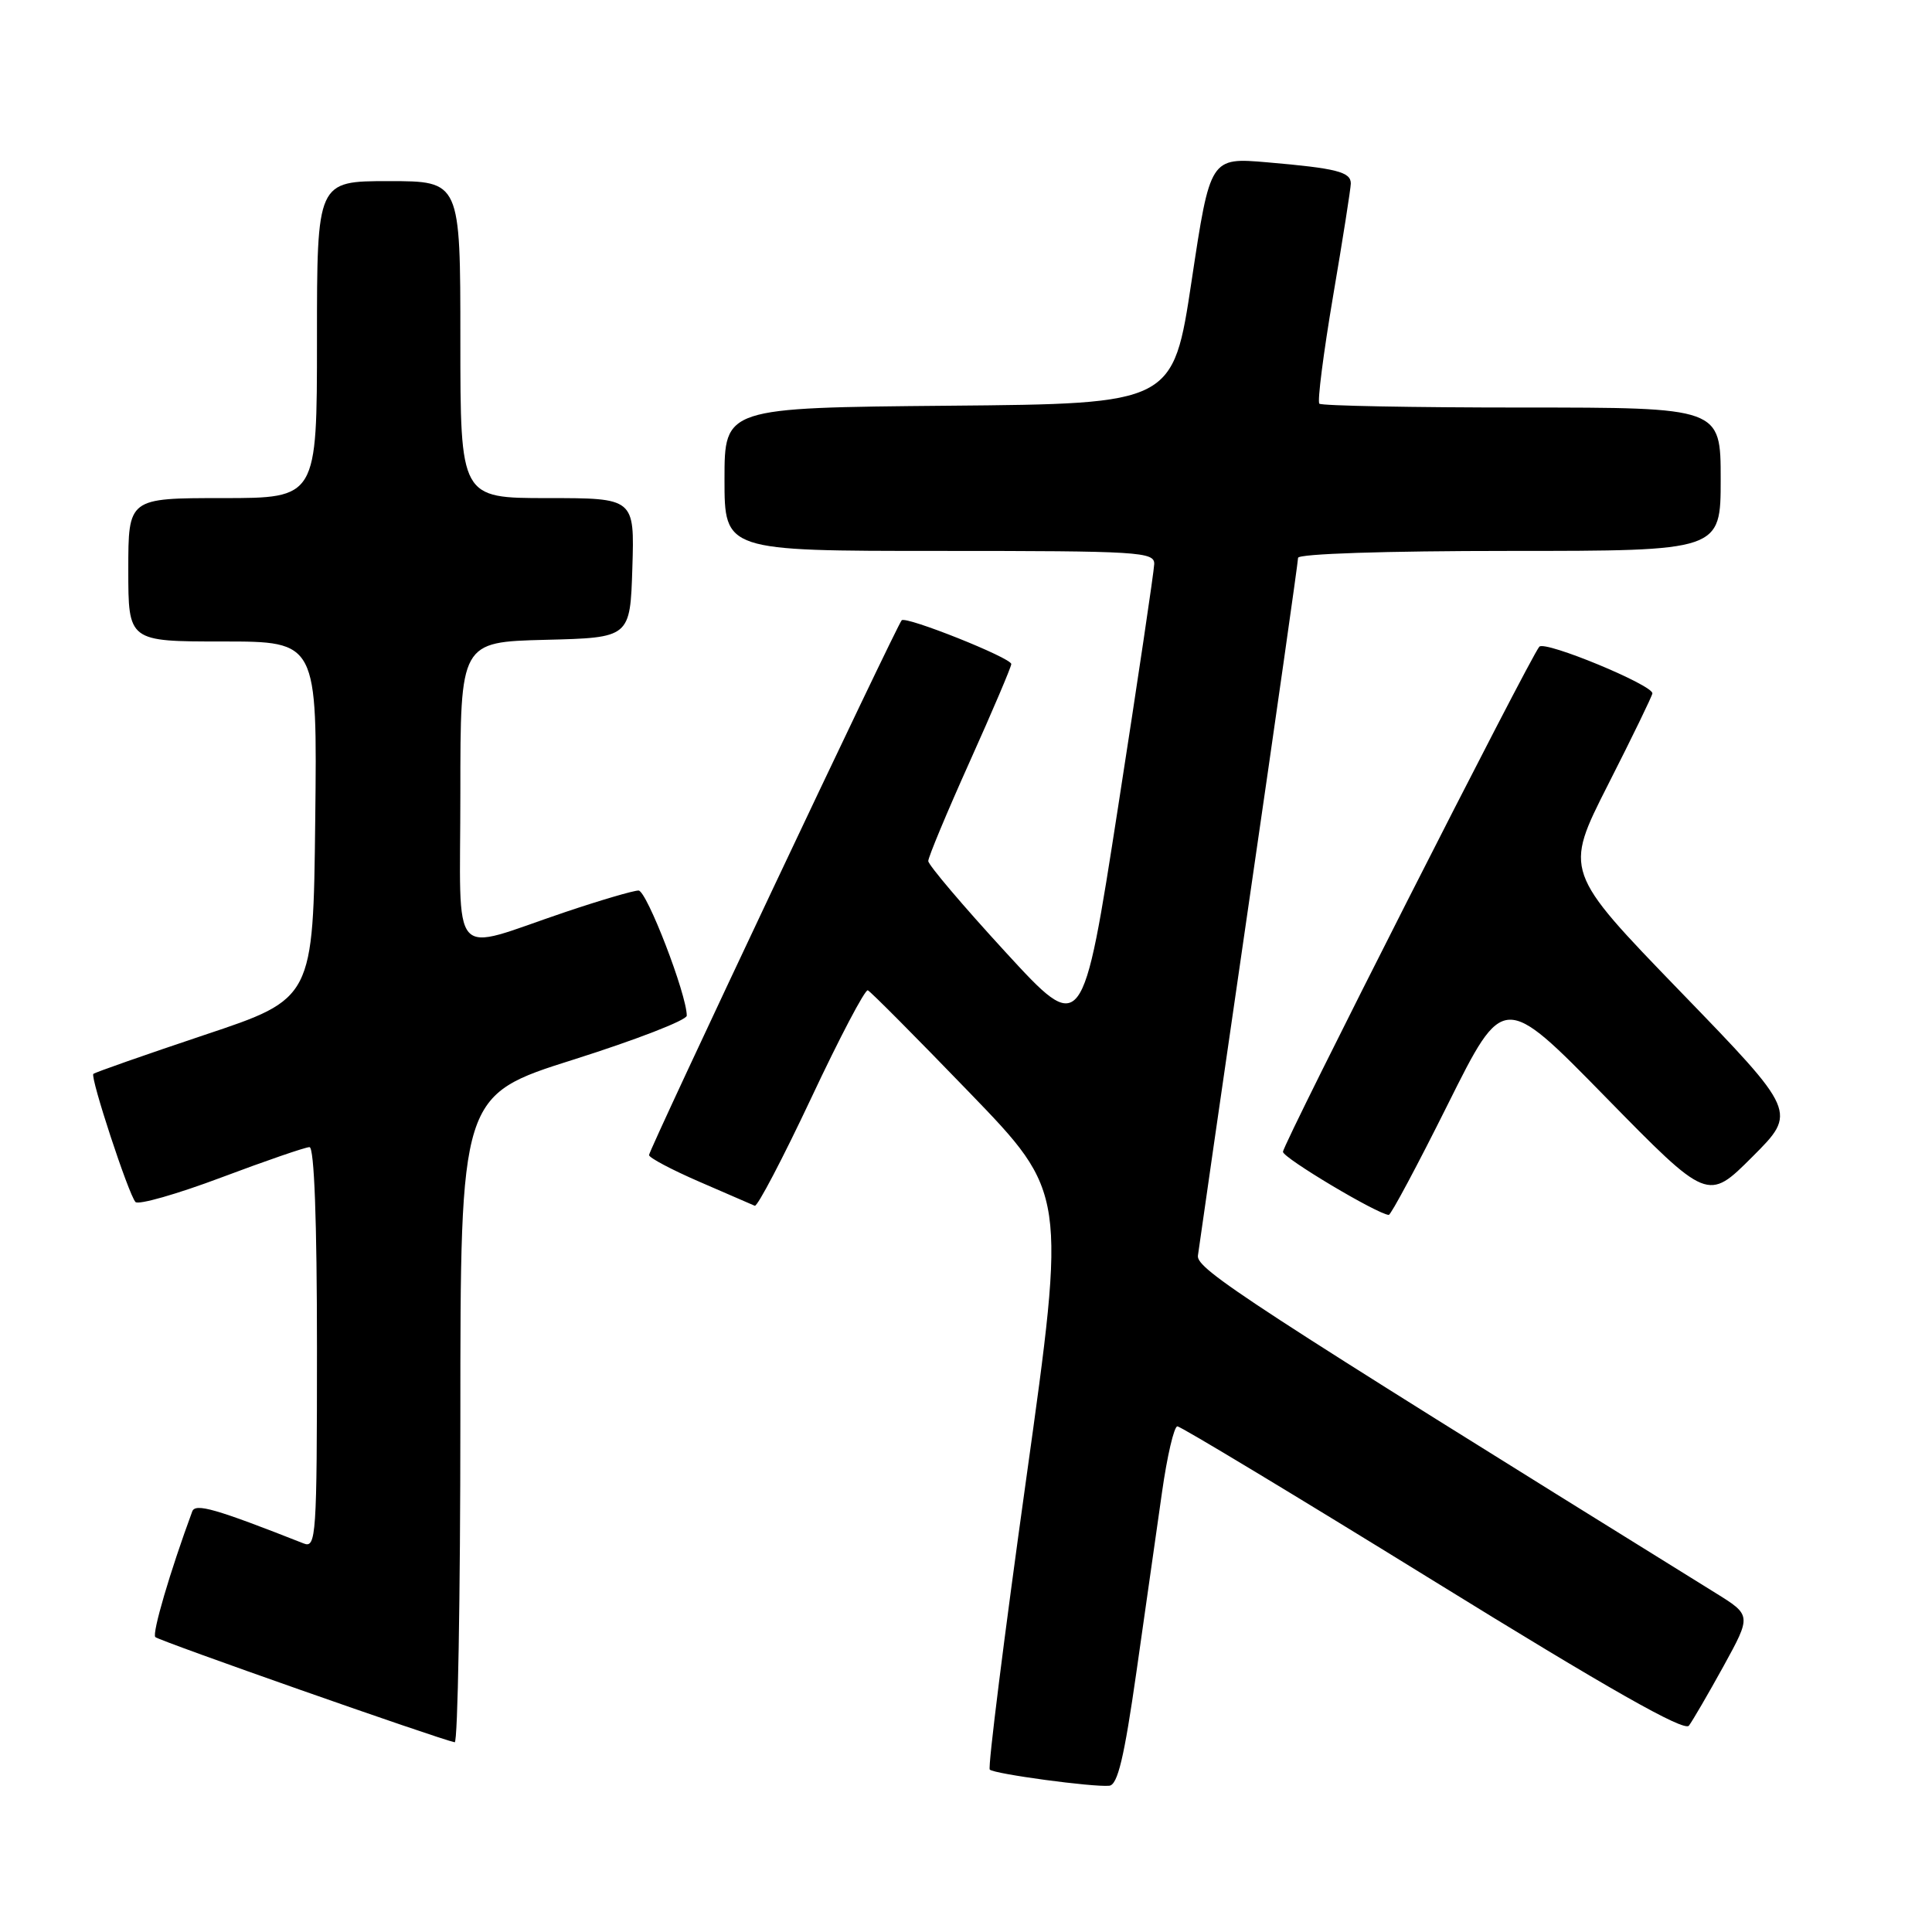 <?xml version="1.0" encoding="UTF-8" standalone="no"?>
<!DOCTYPE svg PUBLIC "-//W3C//DTD SVG 1.1//EN" "http://www.w3.org/Graphics/SVG/1.1/DTD/svg11.dtd" >
<svg xmlns="http://www.w3.org/2000/svg" xmlns:xlink="http://www.w3.org/1999/xlink" version="1.1" viewBox="0 0 256 256">
 <g >
 <path fill="currentColor"
d=" M 150.59 221.49 C 151.76 213.25 153.28 202.56 153.97 197.75 C 154.65 192.94 155.57 189.00 156.01 189.00 C 156.45 189.00 171.69 198.19 189.86 209.41 C 213.18 223.82 223.16 229.48 223.79 228.66 C 224.27 228.02 226.34 224.47 228.38 220.77 C 232.08 214.03 232.08 214.03 227.29 211.06 C 165.16 172.51 158.51 168.17 158.73 166.38 C 158.86 165.34 161.90 144.33 165.48 119.67 C 169.07 95.02 172.00 74.43 172.00 73.92 C 172.00 73.38 183.56 73.00 200.00 73.00 C 228.00 73.00 228.00 73.00 228.00 63.50 C 228.00 54.00 228.00 54.00 201.67 54.00 C 187.18 54.00 175.10 53.77 174.82 53.49 C 174.54 53.21 175.36 46.80 176.64 39.24 C 177.93 31.68 178.98 24.97 178.99 24.32 C 179.00 22.78 177.10 22.30 167.93 21.51 C 160.36 20.86 160.36 20.86 157.90 37.18 C 155.44 53.50 155.44 53.50 125.72 53.76 C 96.00 54.03 96.00 54.03 96.00 63.51 C 96.00 73.00 96.00 73.00 124.50 73.00 C 151.00 73.00 153.00 73.12 152.94 74.75 C 152.91 75.71 150.76 90.17 148.16 106.88 C 143.44 137.27 143.44 137.27 133.22 126.14 C 127.60 120.02 123.00 114.60 123.00 114.09 C 123.00 113.58 125.47 107.65 128.50 100.91 C 131.53 94.17 134.00 88.36 134.00 87.99 C 134.00 87.17 120.06 81.61 119.48 82.19 C 118.83 82.83 86.00 152.33 86.00 153.05 C 86.00 153.41 89.01 155.00 92.70 156.60 C 96.38 158.19 99.67 159.62 100.01 159.77 C 100.36 159.92 103.72 153.50 107.49 145.50 C 111.25 137.49 114.63 131.07 114.99 131.22 C 115.35 131.37 121.41 137.47 128.46 144.77 C 141.28 158.04 141.28 158.04 135.97 196.02 C 133.05 216.90 130.88 234.21 131.15 234.48 C 131.72 235.06 144.84 236.83 146.98 236.62 C 148.10 236.52 148.96 232.90 150.59 221.49 Z  M 61.00 188.07 C 61.00 145.14 61.00 145.14 76.00 140.40 C 84.25 137.79 91.00 135.18 91.00 134.58 C 91.00 131.77 85.69 118.00 84.61 118.00 C 83.93 118.00 79.58 119.28 74.94 120.84 C 59.32 126.10 61.00 128.01 61.00 105.05 C 61.00 85.07 61.00 85.07 72.25 84.78 C 83.50 84.50 83.50 84.50 83.79 75.25 C 84.08 66.00 84.08 66.00 72.54 66.00 C 61.00 66.00 61.00 66.00 61.00 45.00 C 61.00 24.00 61.00 24.00 51.50 24.00 C 42.00 24.00 42.00 24.00 42.00 45.00 C 42.00 66.00 42.00 66.00 29.50 66.00 C 17.00 66.00 17.00 66.00 17.00 75.50 C 17.00 85.00 17.00 85.00 29.52 85.00 C 42.04 85.00 42.04 85.00 41.77 108.66 C 41.50 132.33 41.50 132.33 27.11 137.13 C 19.20 139.78 12.57 142.10 12.37 142.30 C 11.93 142.74 17.02 158.23 17.95 159.27 C 18.33 159.69 23.45 158.23 29.33 156.02 C 35.21 153.81 40.47 152.00 41.01 152.00 C 41.64 152.00 42.00 161.78 42.00 178.61 C 42.00 203.54 41.89 205.17 40.25 204.52 C 28.55 199.91 25.88 199.14 25.47 200.28 C 22.54 208.21 20.12 216.46 20.58 216.92 C 21.07 217.42 58.20 230.46 60.25 230.86 C 60.66 230.94 61.00 211.68 61.00 188.07 Z  M 191.87 146.28 C 199.22 131.55 199.22 131.55 212.75 145.37 C 226.29 159.19 226.29 159.19 232.20 153.28 C 238.12 147.36 238.12 147.36 222.68 131.41 C 207.25 115.46 207.25 115.46 213.07 103.98 C 216.28 97.67 218.92 92.22 218.95 91.88 C 219.04 90.78 204.74 84.86 203.97 85.69 C 202.79 86.98 170.00 151.58 170.00 152.62 C 170.00 153.43 182.56 160.92 184.02 160.98 C 184.30 160.99 187.84 154.37 191.87 146.28 Z "/>
</g>
</svg>